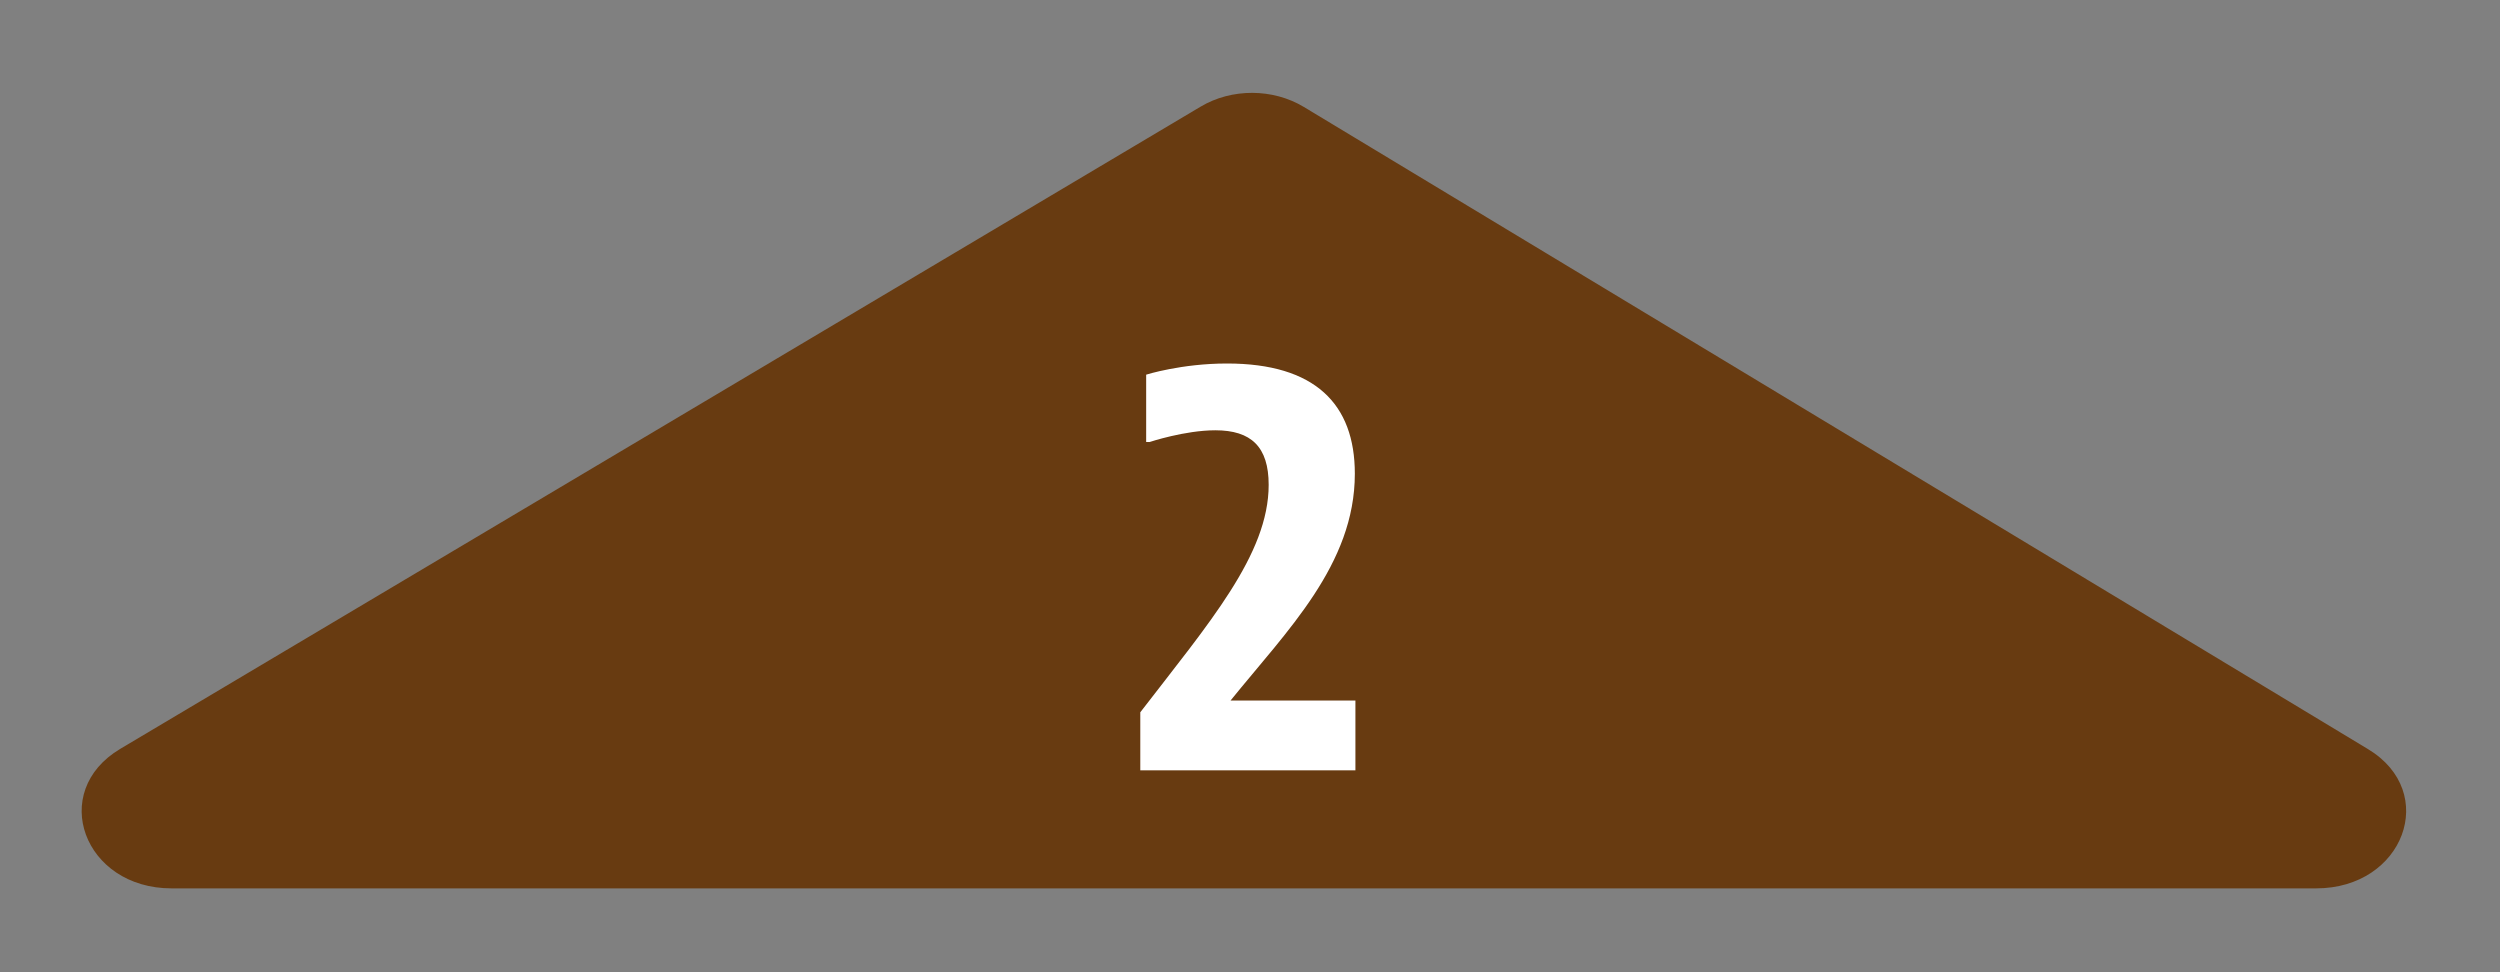 <?xml version="1.0" encoding="utf-8"?>
<!-- Generator: Adobe Illustrator 18.1.1, SVG Export Plug-In . SVG Version: 6.00 Build 0)  -->
<svg version="1.1" xmlns="http://www.w3.org/2000/svg" xmlns:xlink="http://www.w3.org/1999/xlink" x="0px" y="0px" width="60px"
	 height="23.333px" viewBox="0 0 60 23.333" enable-background="new 0 0 60 23.333" xml:space="preserve">
<rect x="0" y="0" width="60" height="23.333" fill="#808080" stroke="none"/>
<g id="Layer_1">
</g>
<g id="Layer_4">
</g>
<g id="Layer_2">
</g>
<g id="Layer_3">
	<g>
		<path fill="#683B11" d="M56.833,17.979L31.291,2.566c-0.741-0.447-1.731-0.45-2.475-0.007L2.887,17.972
			c-1.731,1.029-0.878,3.349,1.231,3.349h51.47C57.69,21.321,58.549,19.015,56.833,17.979z"/>
	</g>
	<g>
		<g>
			<path fill="#FFFFFF" d="M32.53,18.488h-5.163v-1.393c1.646-2.139,3.081-3.785,3.081-5.459c0-0.915-0.422-1.309-1.28-1.309
				c-0.731,0-1.576,0.281-1.576,0.281h-0.084V8.992c0,0,0.844-0.268,1.941-0.268c2.11,0,3.067,0.971,3.067,2.645
				c0,2.181-1.632,3.771-2.983,5.444h2.997V18.488z"/>
		</g>
	</g>
</g>
<g id="Layer_5">
</g>
</svg>
